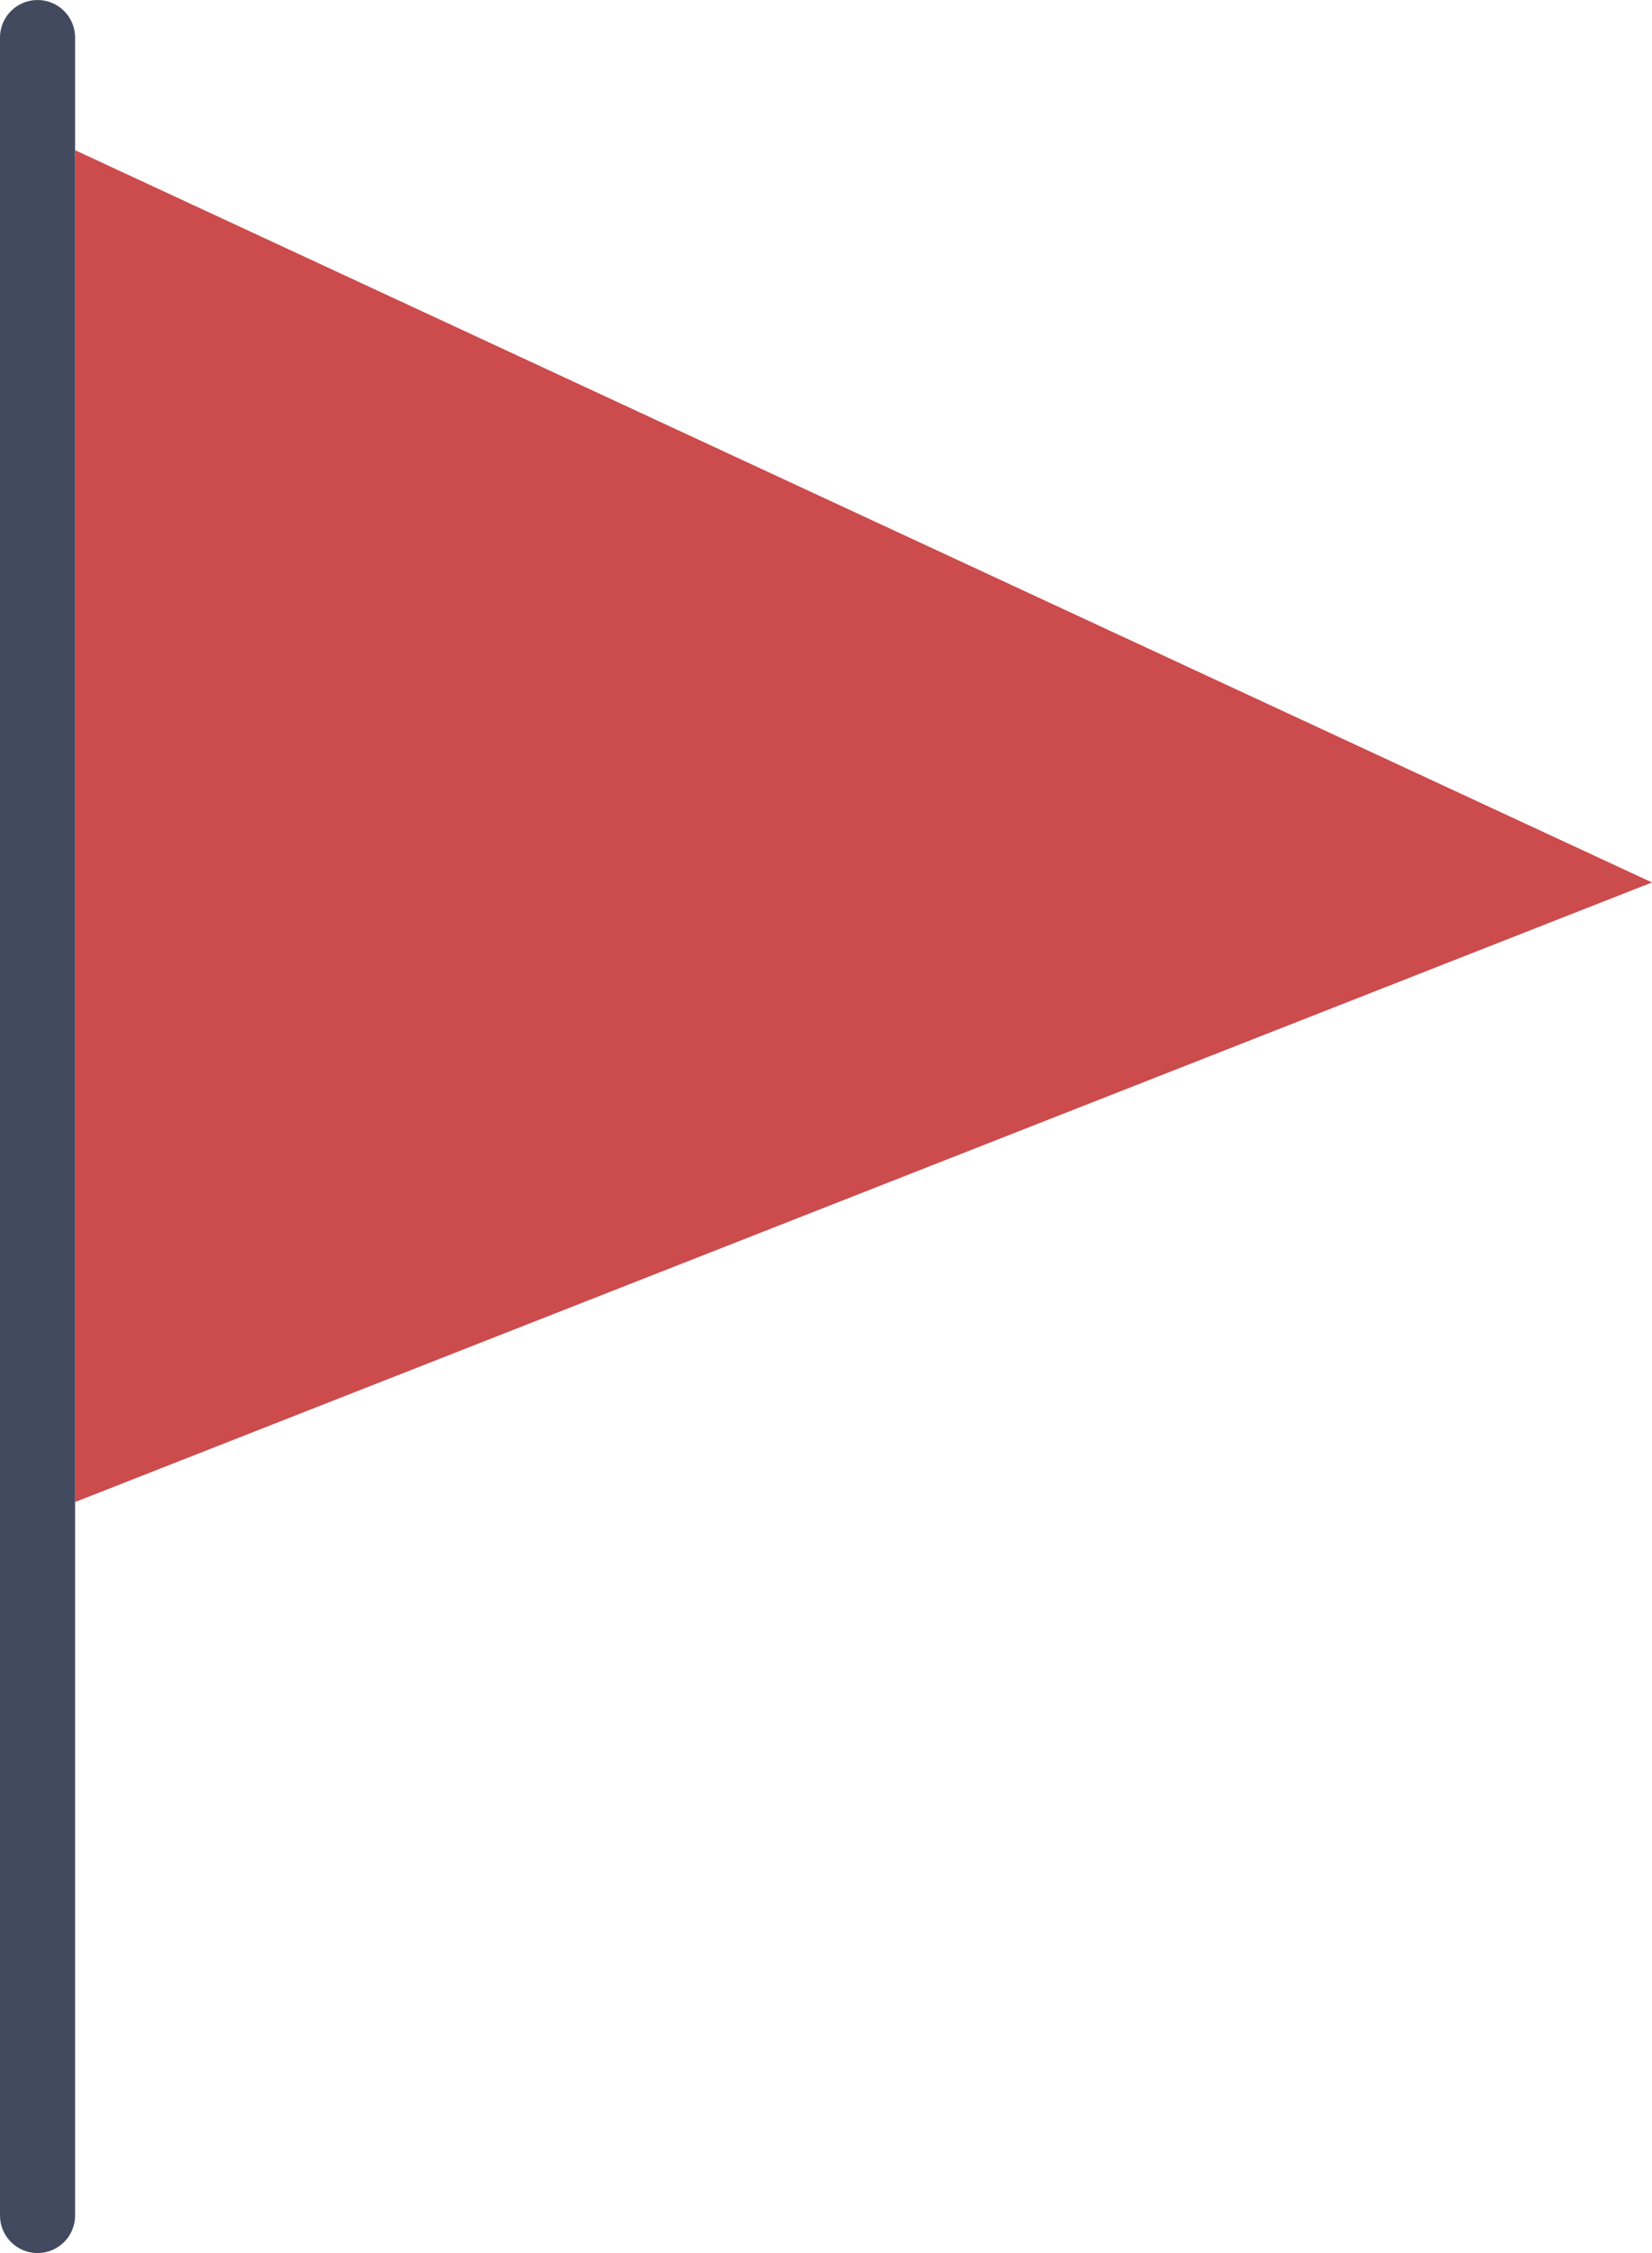 <?xml version="1.0" encoding="UTF-8" standalone="no"?>
<svg width="44px" height="60px" viewBox="0 0 44 60" version="1.1" xmlns="http://www.w3.org/2000/svg" xmlns:xlink="http://www.w3.org/1999/xlink" xmlns:sketch="http://www.bohemiancoding.com/sketch/ns">
    <!-- Generator: Sketch 3.2.2 (9983) - http://www.bohemiancoding.com/sketch -->
    <title>127 - Report (Flat)</title>
    <desc>Created with Sketch.</desc>
    <defs></defs>
    <g id="Page-1" stroke="none" stroke-width="1" fill="none" fill-rule="evenodd" sketch:type="MSPage">
        <g id="127---Report-(Flat)" sketch:type="MSLayerGroup">
            <path d="M44,23.5 L2,40 L2,4 L44,23.5" id="Fill-1068" fill="#CC4B4C" sketch:type="MSShapeGroup"></path>
            <path d="M1,0 C0.448,0 0,0.448 0,1 L0,59 C0,59.553 0.448,60 1,60 C1.552,60 2,59.553 2,59 L2,1 C2,0.448 1.552,0 1,0" id="Fill-1072" fill="#424A60" sketch:type="MSShapeGroup"></path>
        </g>
    </g>
</svg>